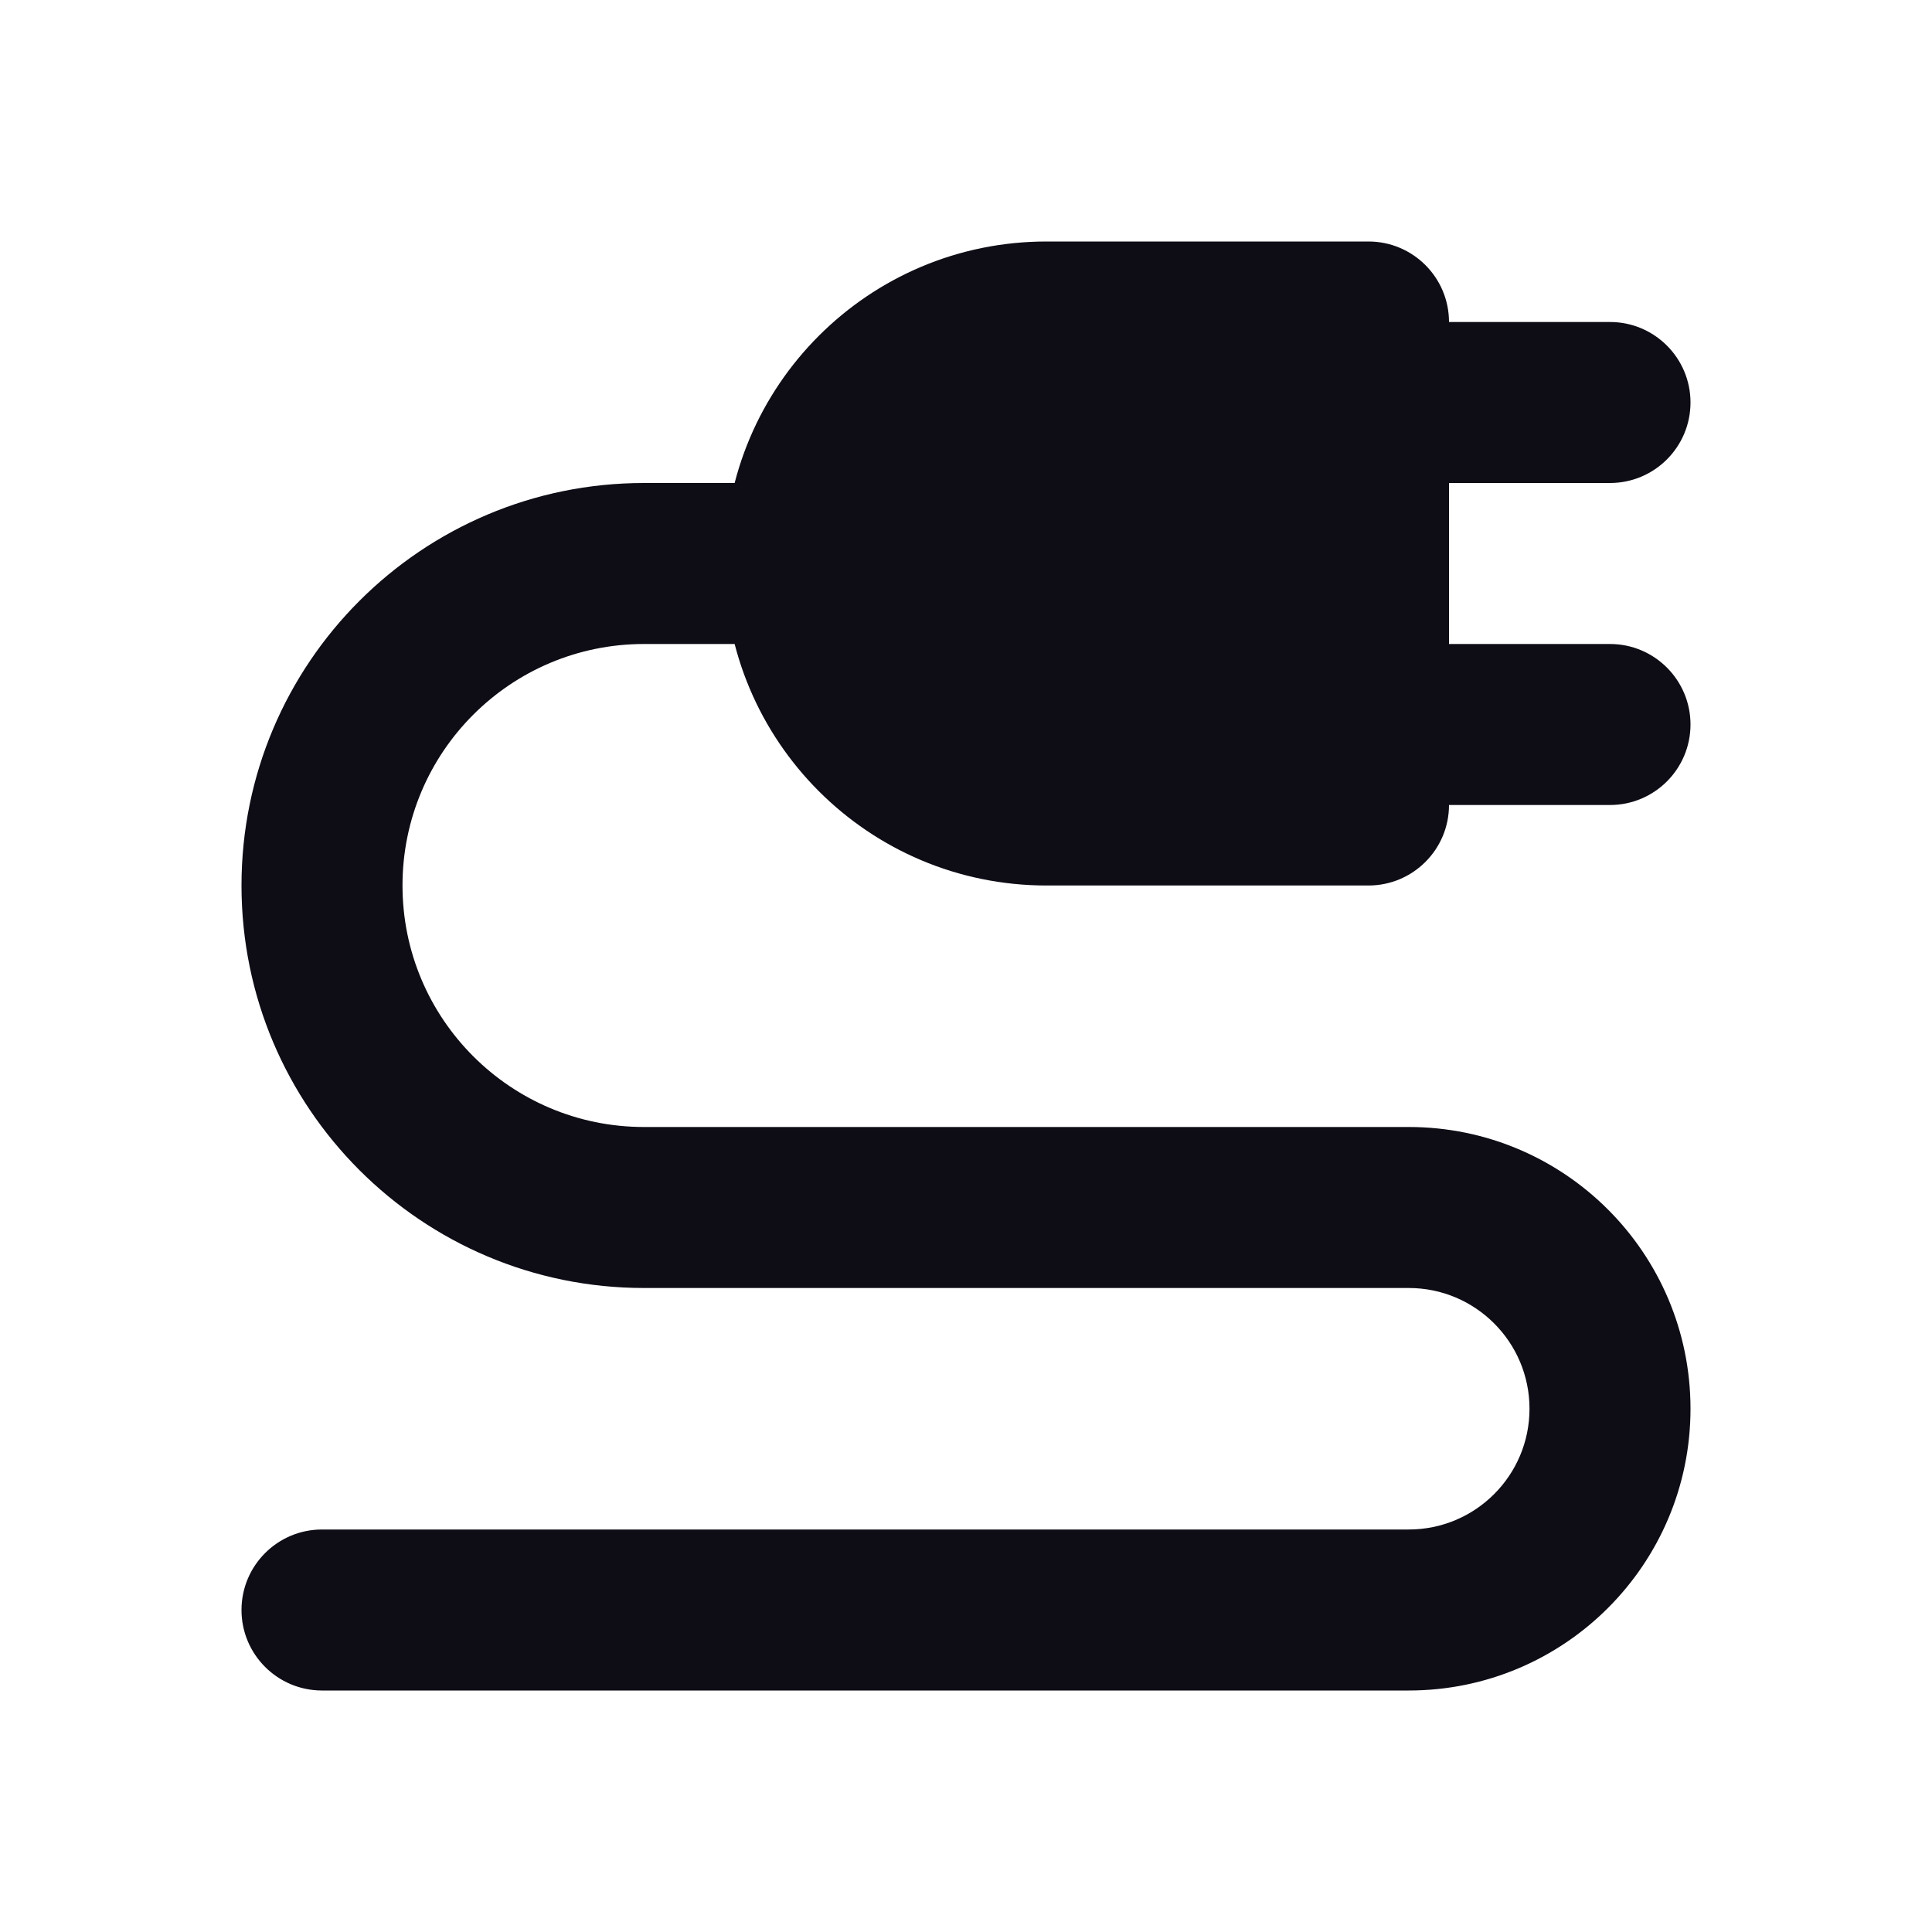 <svg width="24" height="24" viewBox="0 0 24 24" fill="none" xmlns="http://www.w3.org/2000/svg">
<path fill-rule="evenodd" clip-rule="evenodd" d="M19 17.5C19 16.672 18.328 16 17.5 16H8C5.239 16 3 13.761 3 11C3 8.239 5.239 6 8 6H11V8H8C6.343 8 5 9.343 5 11C5 12.657 6.343 14 8 14H17.5C19.433 14 21 15.567 21 17.5C21 19.433 19.433 21 17.5 21H4C3.448 21 3 20.552 3 20C3 19.448 3.448 19 4 19H17.5C18.328 19 19 18.328 19 17.5Z" fill="#0E0C15"/>
<path d="M20 4H16V6H20C20.552 6 21 5.552 21 5C21 4.448 20.552 4 20 4Z" fill="#0E0C15"/>
<path d="M20 8H16V10H20C20.552 10 21 9.552 21 9C21 8.448 20.552 8 20 8Z" fill="#0E0C15"/>
<path d="M9 7C9 4.791 10.791 3 13 3H17C17.552 3 18 3.448 18 4V10C18 10.552 17.552 11 17 11H13C10.791 11 9 9.209 9 7Z" fill="#0E0C15"/>
</svg>
